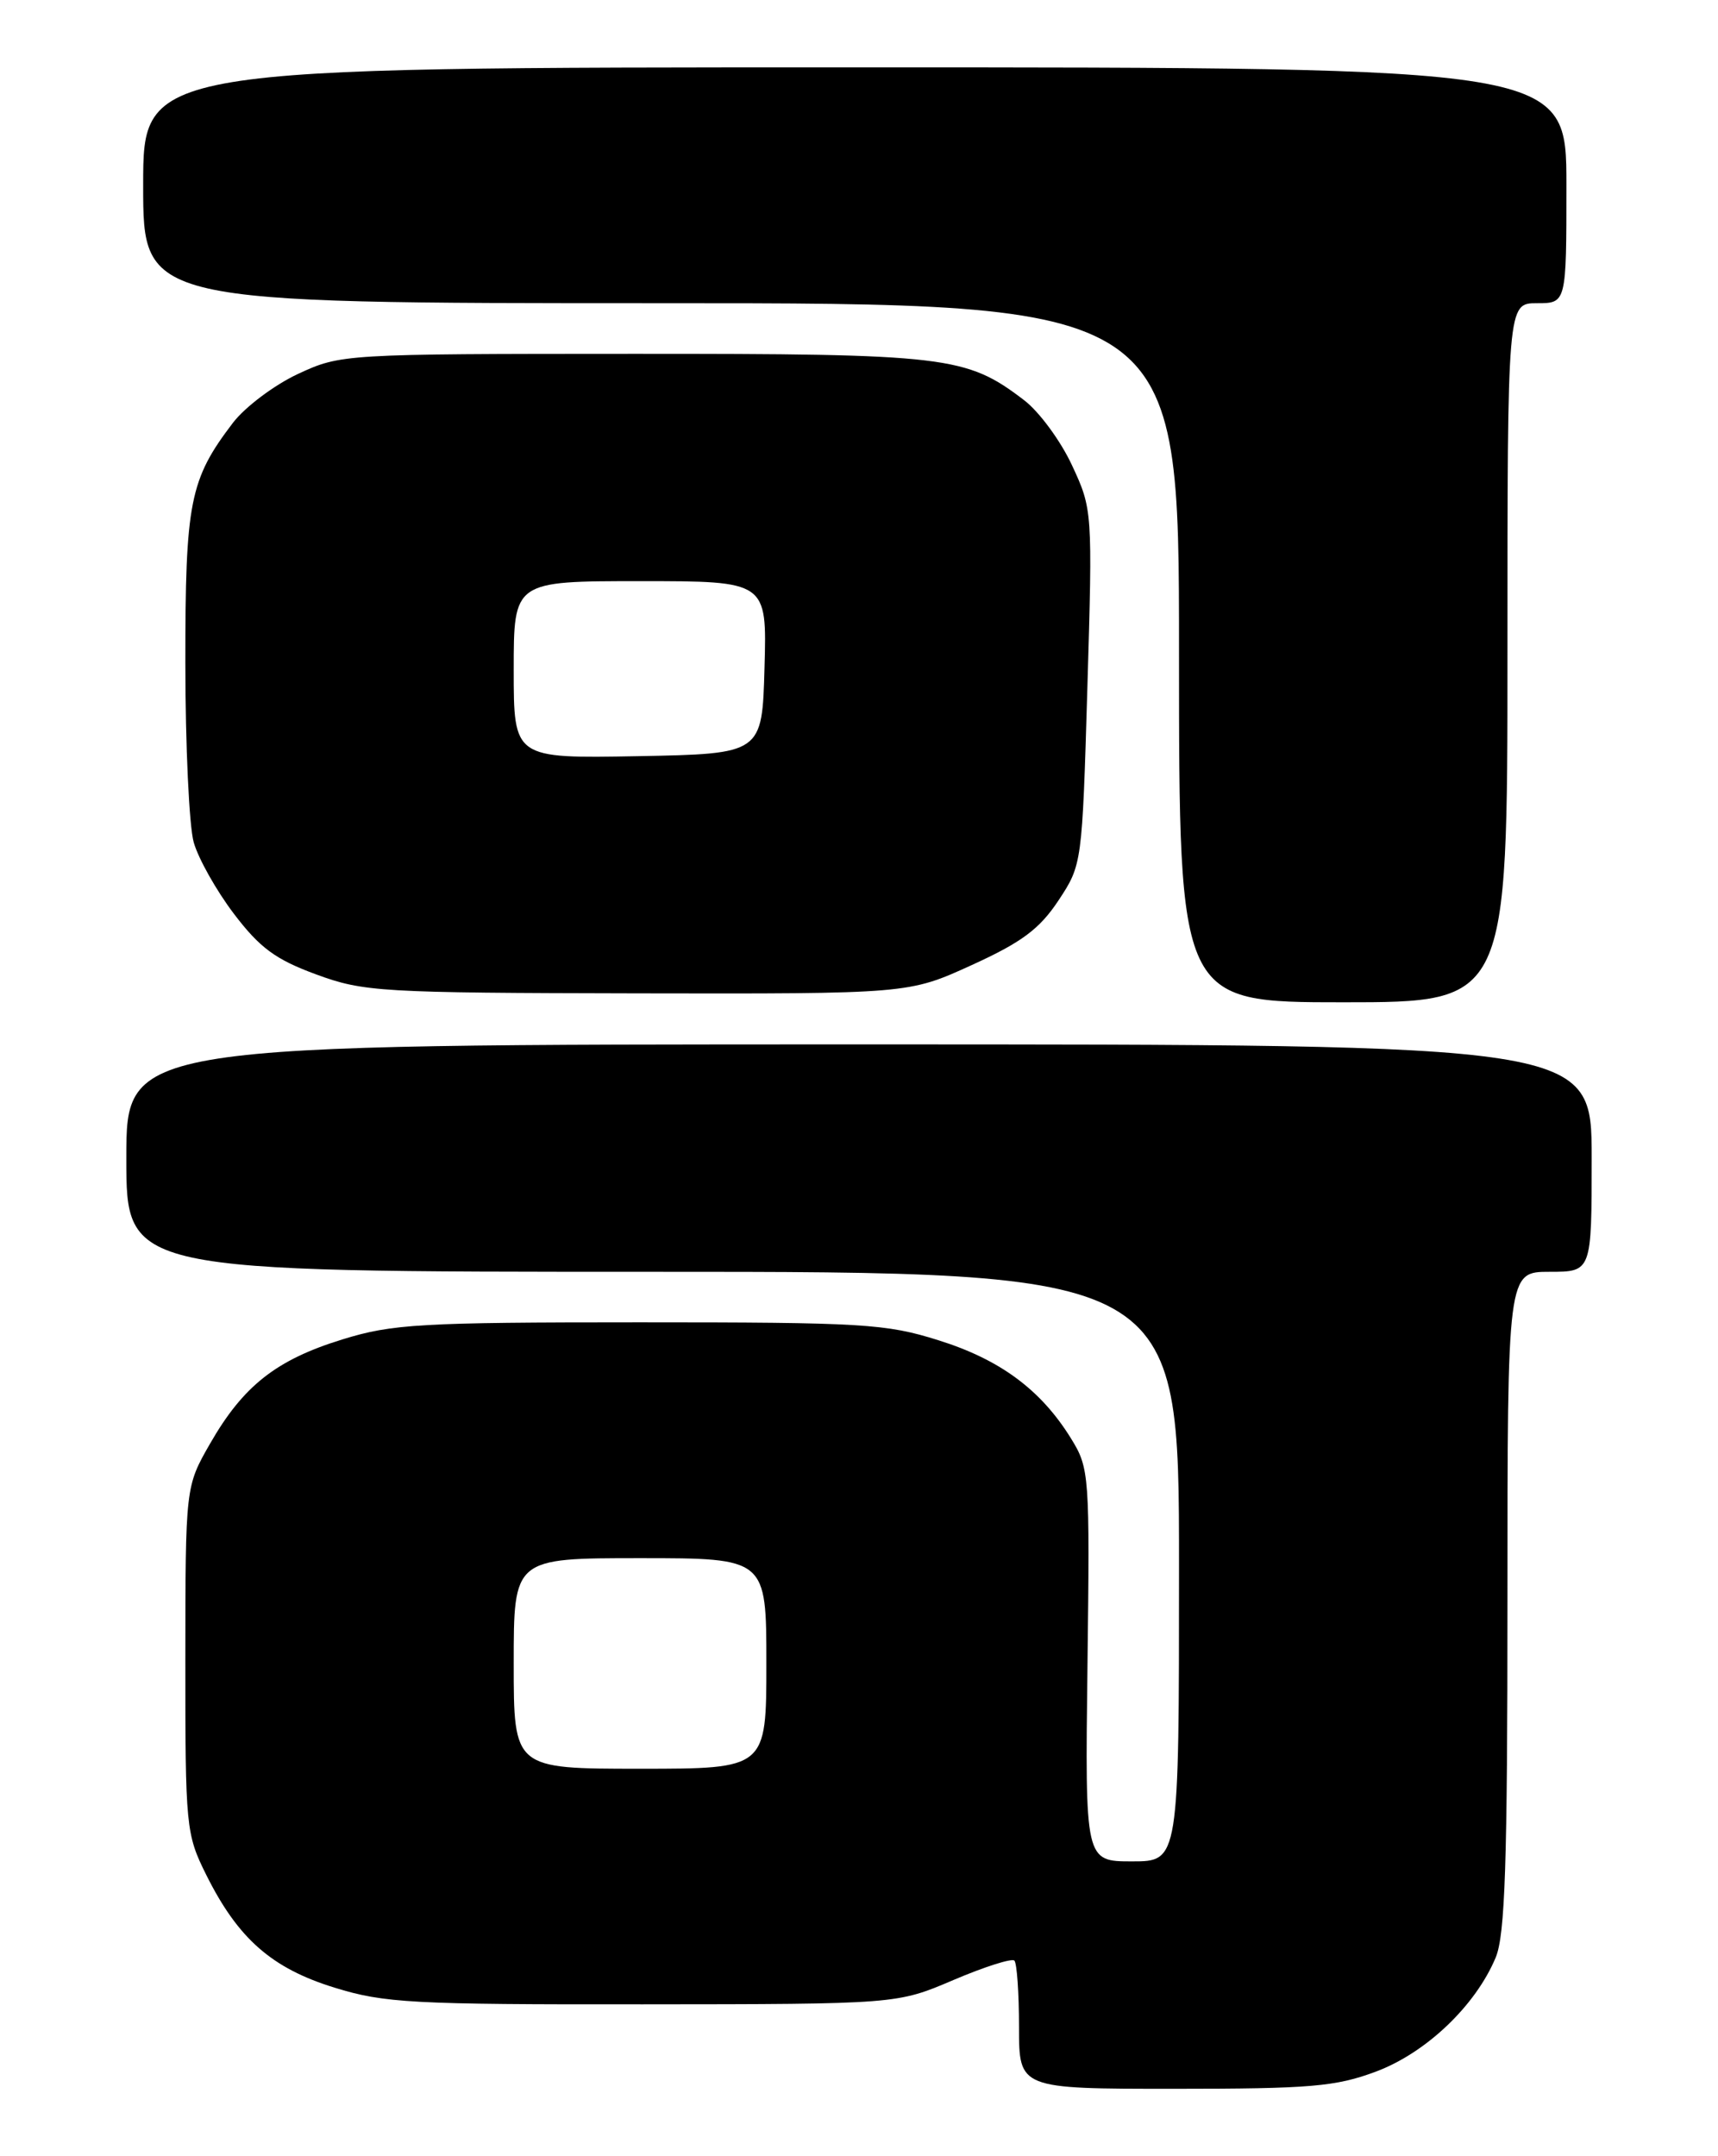 <?xml version="1.0" encoding="UTF-8" standalone="no"?>
<!DOCTYPE svg PUBLIC "-//W3C//DTD SVG 1.1//EN" "http://www.w3.org/Graphics/SVG/1.1/DTD/svg11.dtd" >
<svg xmlns="http://www.w3.org/2000/svg" xmlns:xlink="http://www.w3.org/1999/xlink" version="1.1" viewBox="0 0 204 256">
 <g >
 <path fill="currentColor"
d=" M 163.38 245.96 C 169.34 243.73 175.21 238.14 177.60 232.42 C 178.72 229.74 179.00 221.26 179.00 190.03 C 179.00 151.00 179.00 151.00 184.00 151.00 C 189.00 151.00 189.00 151.00 189.00 137.50 C 189.00 124.00 189.00 124.00 102.00 124.00 C 15.00 124.00 15.00 124.00 15.00 137.50 C 15.00 151.00 15.00 151.00 77.50 151.00 C 140.00 151.00 140.00 151.00 140.00 186.00 C 140.00 221.00 140.00 221.00 134.42 221.00 C 128.84 221.00 128.84 221.00 129.13 197.71 C 129.41 175.05 129.36 174.32 127.17 170.78 C 123.61 165.02 118.76 161.42 111.44 159.13 C 105.19 157.16 102.45 157.00 75.94 157.00 C 49.91 157.00 46.59 157.19 40.65 159.03 C 32.80 161.45 28.88 164.54 24.95 171.39 C 22.02 176.50 22.02 176.50 22.01 197.05 C 22.00 216.96 22.08 217.76 24.49 222.60 C 28.26 230.17 32.26 233.69 39.72 235.99 C 45.62 237.82 48.96 238.00 76.36 237.97 C 106.50 237.95 106.50 237.95 113.20 235.09 C 116.88 233.52 120.15 232.48 120.45 232.78 C 120.75 233.09 121.00 236.63 121.00 240.67 C 121.00 248.00 121.00 248.00 139.46 248.00 C 155.61 248.00 158.61 247.74 163.38 245.96 Z  M 179.00 77.50 C 179.00 36.00 179.00 36.00 182.50 36.00 C 186.00 36.00 186.00 36.00 186.00 22.00 C 186.00 8.00 186.00 8.00 101.50 8.00 C 17.00 8.00 17.00 8.00 17.00 22.00 C 17.00 36.00 17.00 36.00 78.50 36.00 C 140.00 36.00 140.00 36.00 140.00 77.50 C 140.00 119.00 140.00 119.00 159.50 119.00 C 179.00 119.00 179.00 119.00 179.00 77.50 Z  M 115.37 114.59 C 121.32 111.88 123.43 110.31 125.68 106.92 C 128.49 102.67 128.50 102.57 129.12 81.58 C 129.74 60.69 129.72 60.45 127.29 55.24 C 125.95 52.35 123.39 48.87 121.60 47.51 C 114.72 42.26 112.51 42.00 75.12 42.01 C 40.75 42.02 40.46 42.04 35.38 44.40 C 32.57 45.71 29.10 48.32 27.66 50.20 C 22.52 56.94 22.00 59.58 22.01 78.72 C 22.01 88.50 22.46 98.08 23.00 100.00 C 23.54 101.92 25.69 105.75 27.78 108.50 C 30.85 112.54 32.72 113.92 37.54 115.69 C 43.20 117.77 45.13 117.88 75.69 117.94 C 107.89 118.00 107.89 118.00 115.37 114.59 Z  M 61.00 197.50 C 61.00 185.00 61.00 185.00 76.00 185.00 C 91.00 185.00 91.00 185.00 91.00 197.50 C 91.00 210.00 91.00 210.00 76.00 210.00 C 61.00 210.00 61.00 210.00 61.00 197.50 Z  M 61.00 79.53 C 61.00 69.00 61.00 69.00 76.03 69.00 C 91.07 69.00 91.07 69.00 90.78 79.25 C 90.50 89.50 90.50 89.50 75.75 89.78 C 61.00 90.05 61.00 90.05 61.00 79.53 Z "/>
</g>
</svg>